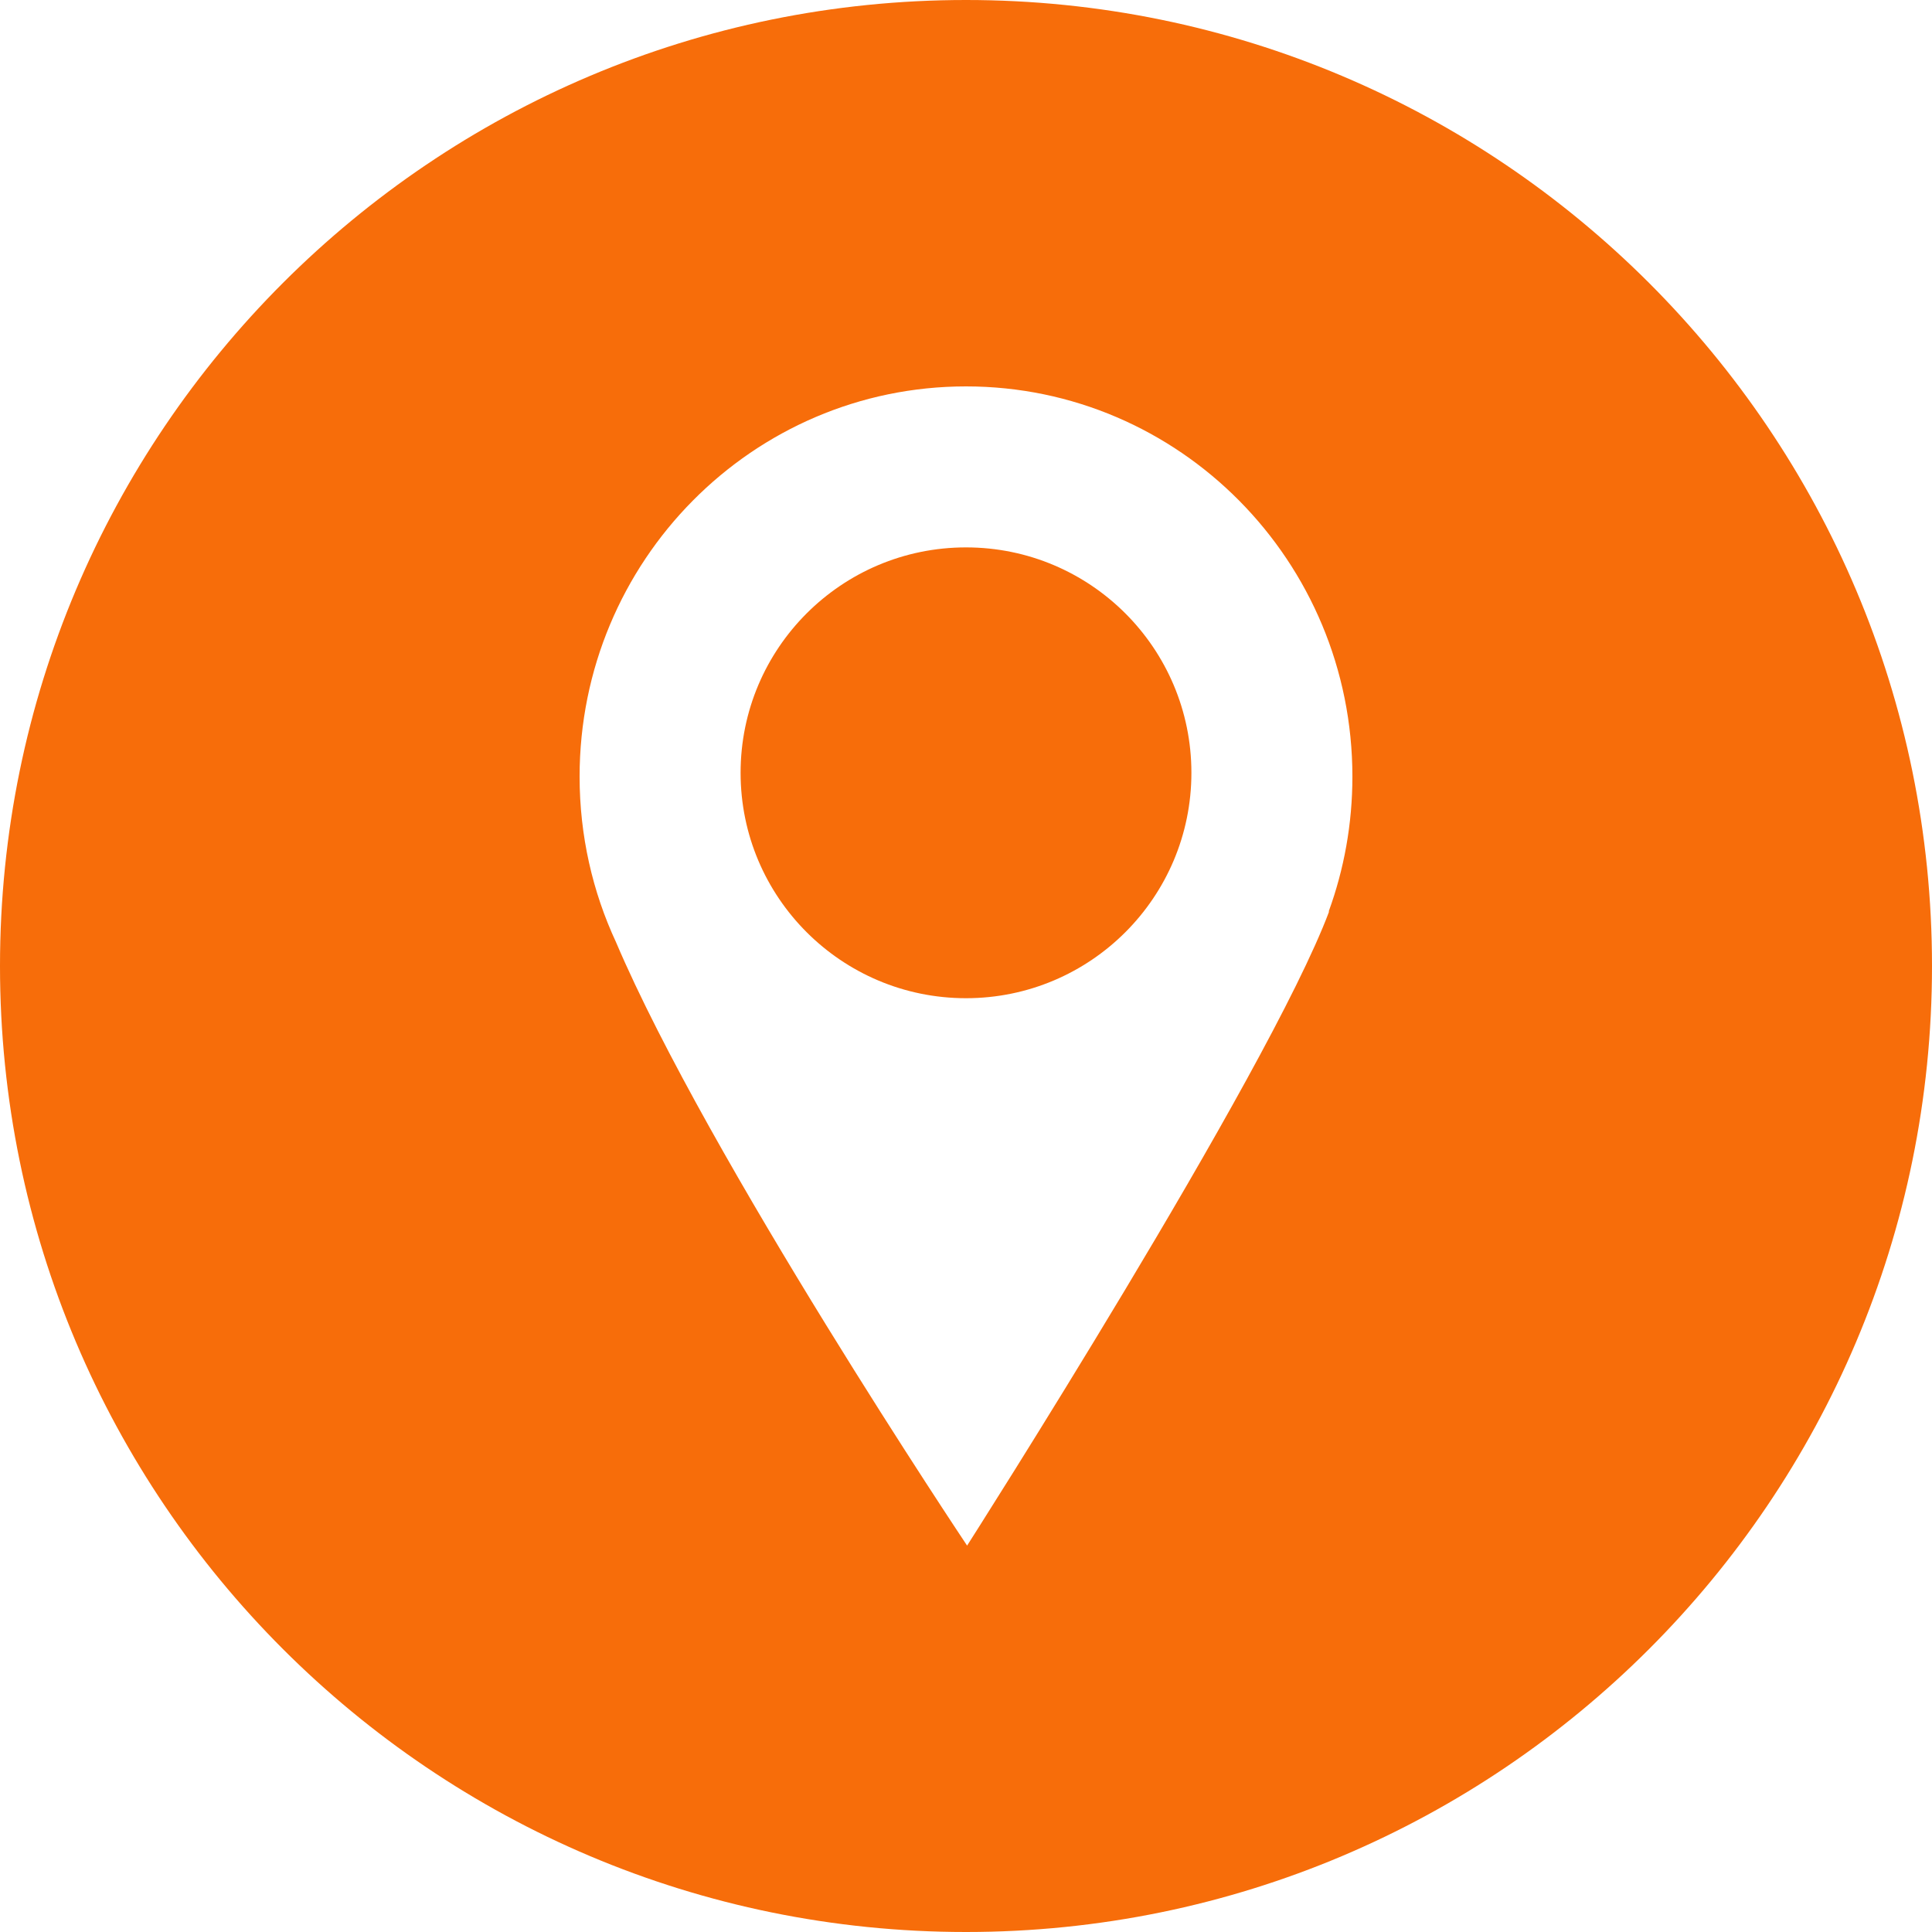 <svg width="100" height="100" viewBox="0 0 100 100" fill="none" xmlns="http://www.w3.org/2000/svg">
<path fill-rule="evenodd" clip-rule="evenodd" d="M0 50C0 77.614 22.386 100 50 100C77.614 100 100 77.614 100 50C100 22.386 77.614 0 50 0C22.386 0 0 22.386 0 50ZM50.057 80C50.057 80 36.635 59.926 31.884 48.766C30.675 46.165 30 43.261 30 40.197C30 29.043 38.954 20 50 20C61.046 20 70 29.043 70 40.197C70 42.652 69.566 45.004 68.772 47.181H68.794C65.61 55.648 50.057 80 50.057 80Z" fill="#F76D0A"/>
<path d="M50 51.667C56.443 51.667 61.667 46.443 61.667 40C61.667 33.557 56.443 28.333 50 28.333C43.557 28.333 38.333 33.557 38.333 40C38.333 46.443 43.557 51.667 50 51.667Z" fill="#F76D0A"/>
</svg>
